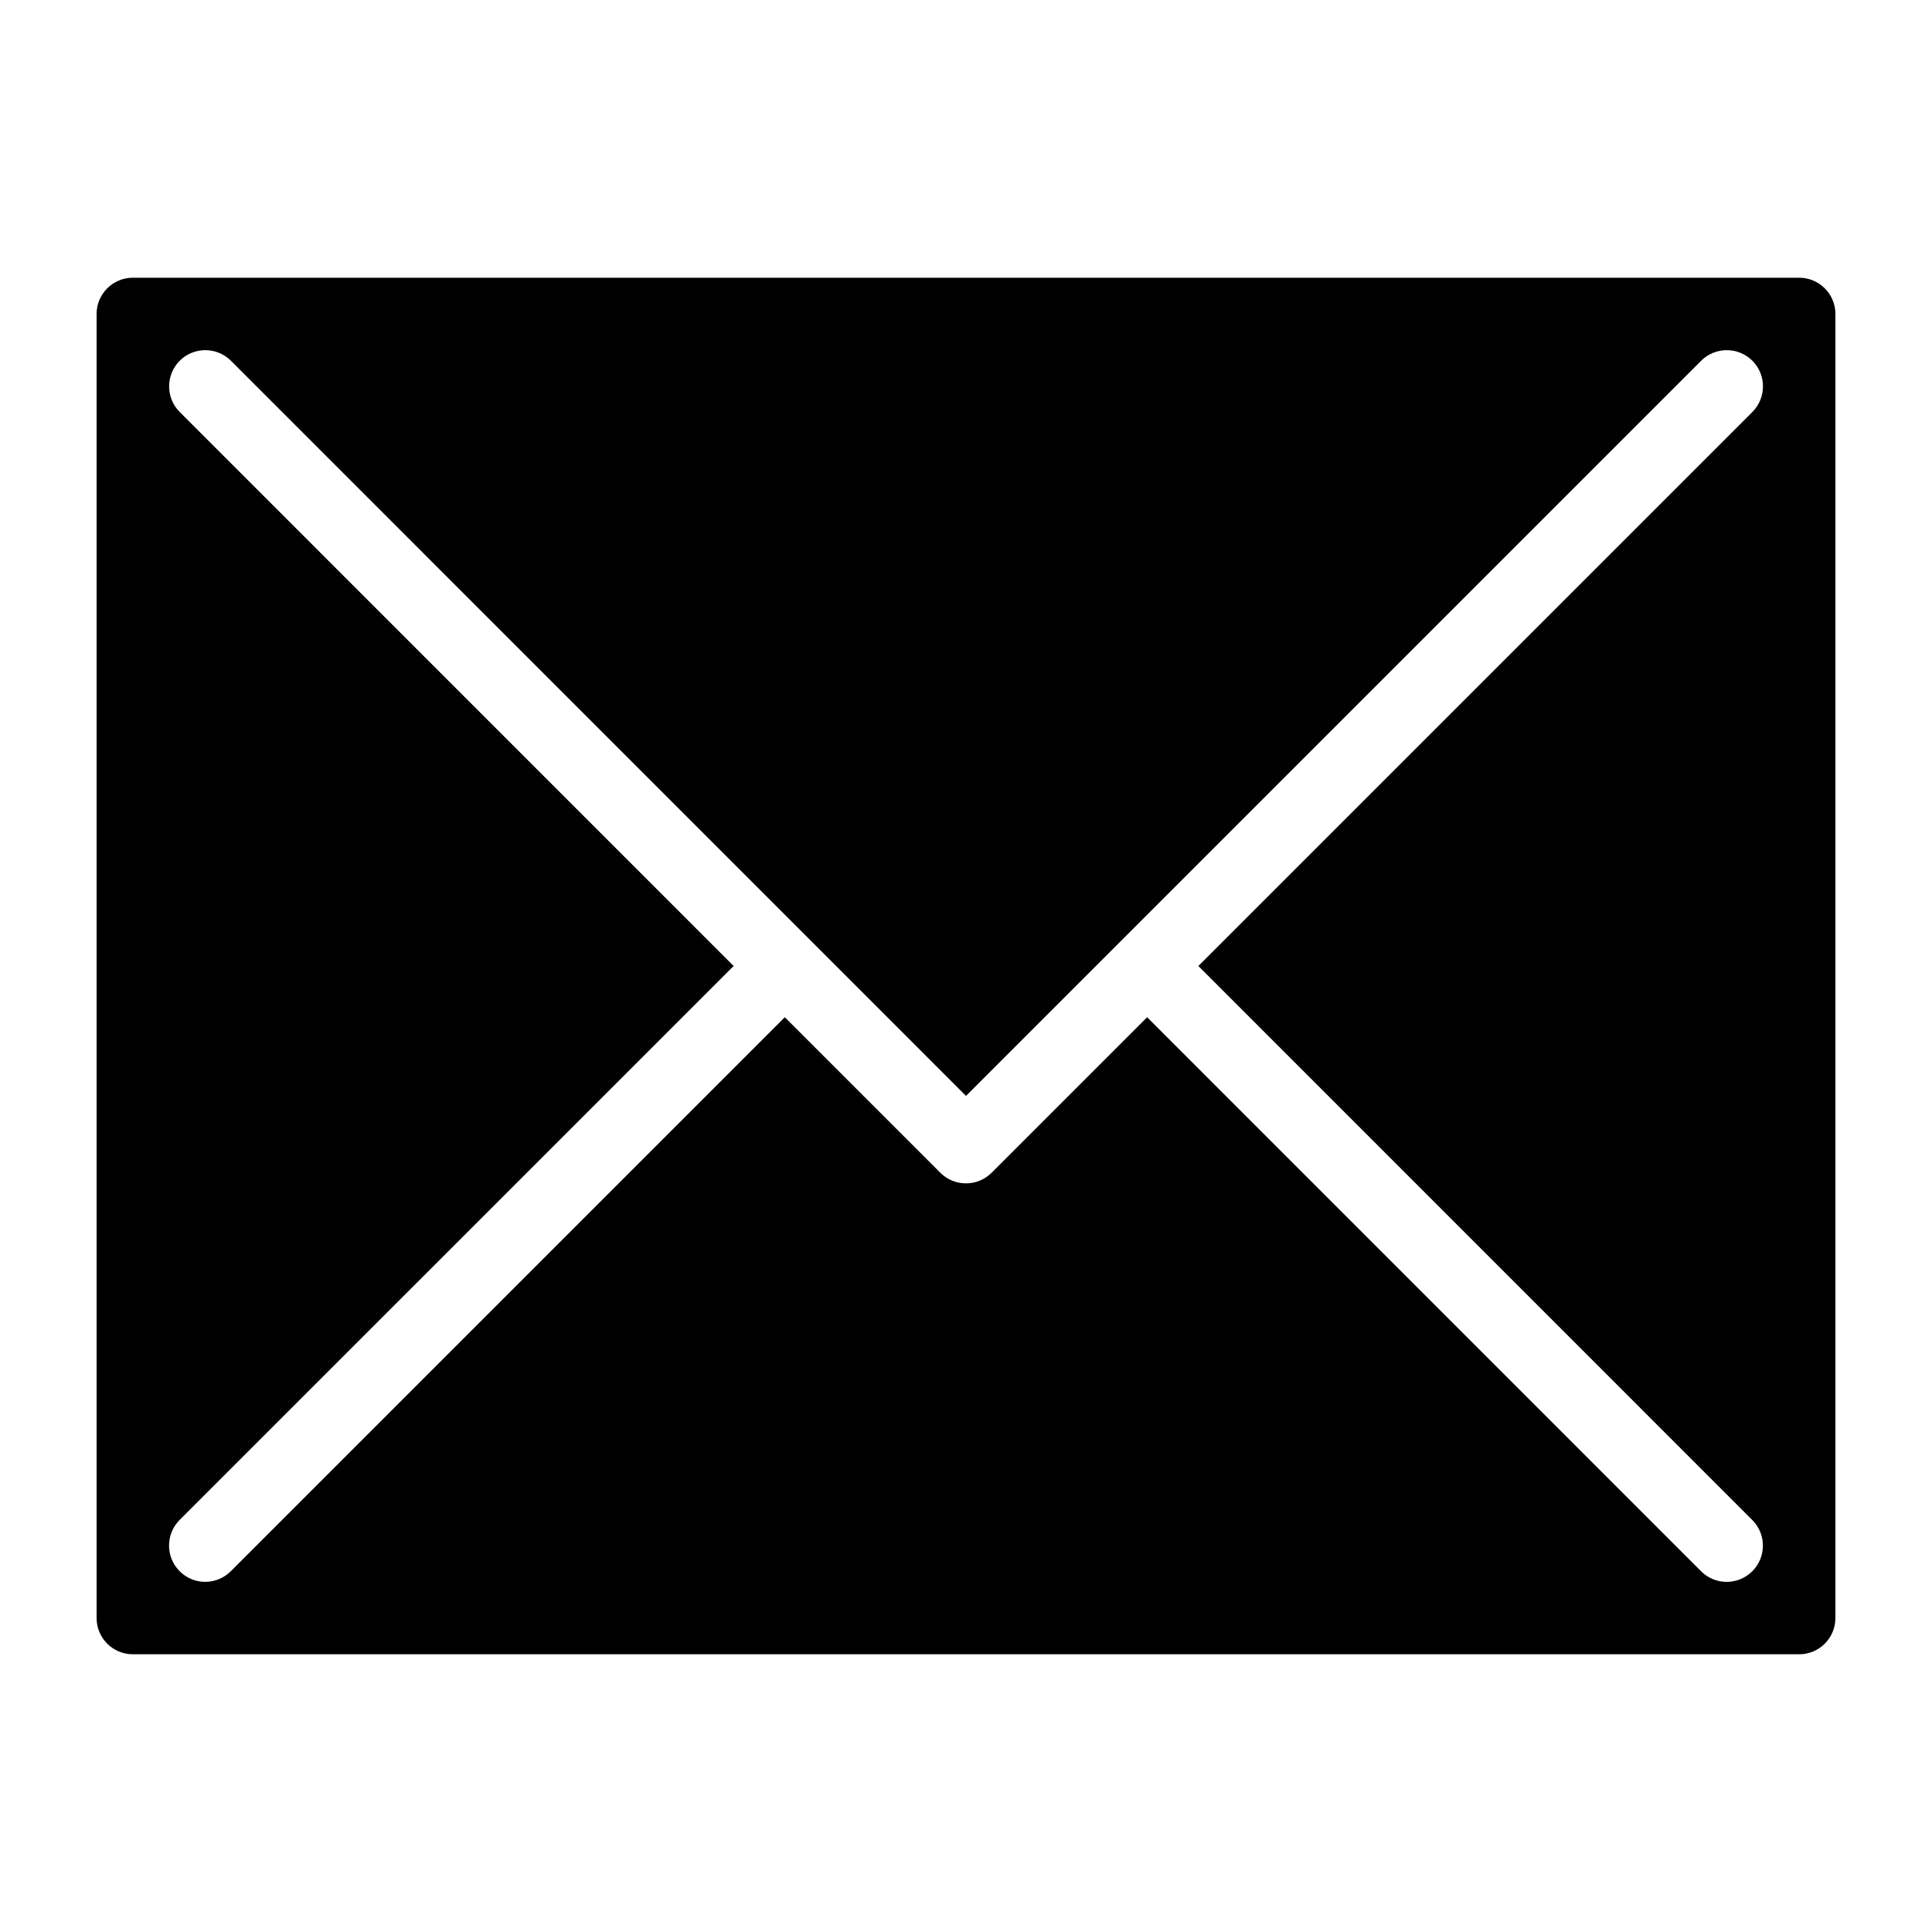 <?xml version="1.0" encoding="UTF-8"?>
<svg width="100pt" height="100pt" version="1.1" viewBox="0 0 100 100" xmlns="http://www.w3.org/2000/svg">
 <path d="m93.125 14.375h-86.25c-1.035 0-1.875 0.84-1.875 1.875v67.5c0 1.035 0.84 1.875 1.875 1.875h86.25c1.035 0 1.875-0.84 1.875-1.875v-67.5c0-1.035-0.84-1.875-1.875-1.875zm-2.426 64.301c0.73 0.73 0.73 1.922 0 2.652-0.727 0.723-1.906 0.742-2.652 0l-28.672-28.676-8.051 8.051c-0.734 0.73-1.918 0.73-2.652 0l-8.051-8.051-28.672 28.672c-0.719 0.719-1.898 0.754-2.652 0-0.73-0.73-0.73-1.922 0-2.652l28.676-28.672-28.672-28.676c-0.73-0.73-0.73-1.918 0-2.652 0.73-0.73 1.918-0.73 2.652 0l38.047 38.051 38.051-38.051c0.73-0.73 1.922-0.73 2.652 0s0.73 1.918 0 2.652l-28.676 28.676z"/>
</svg>
